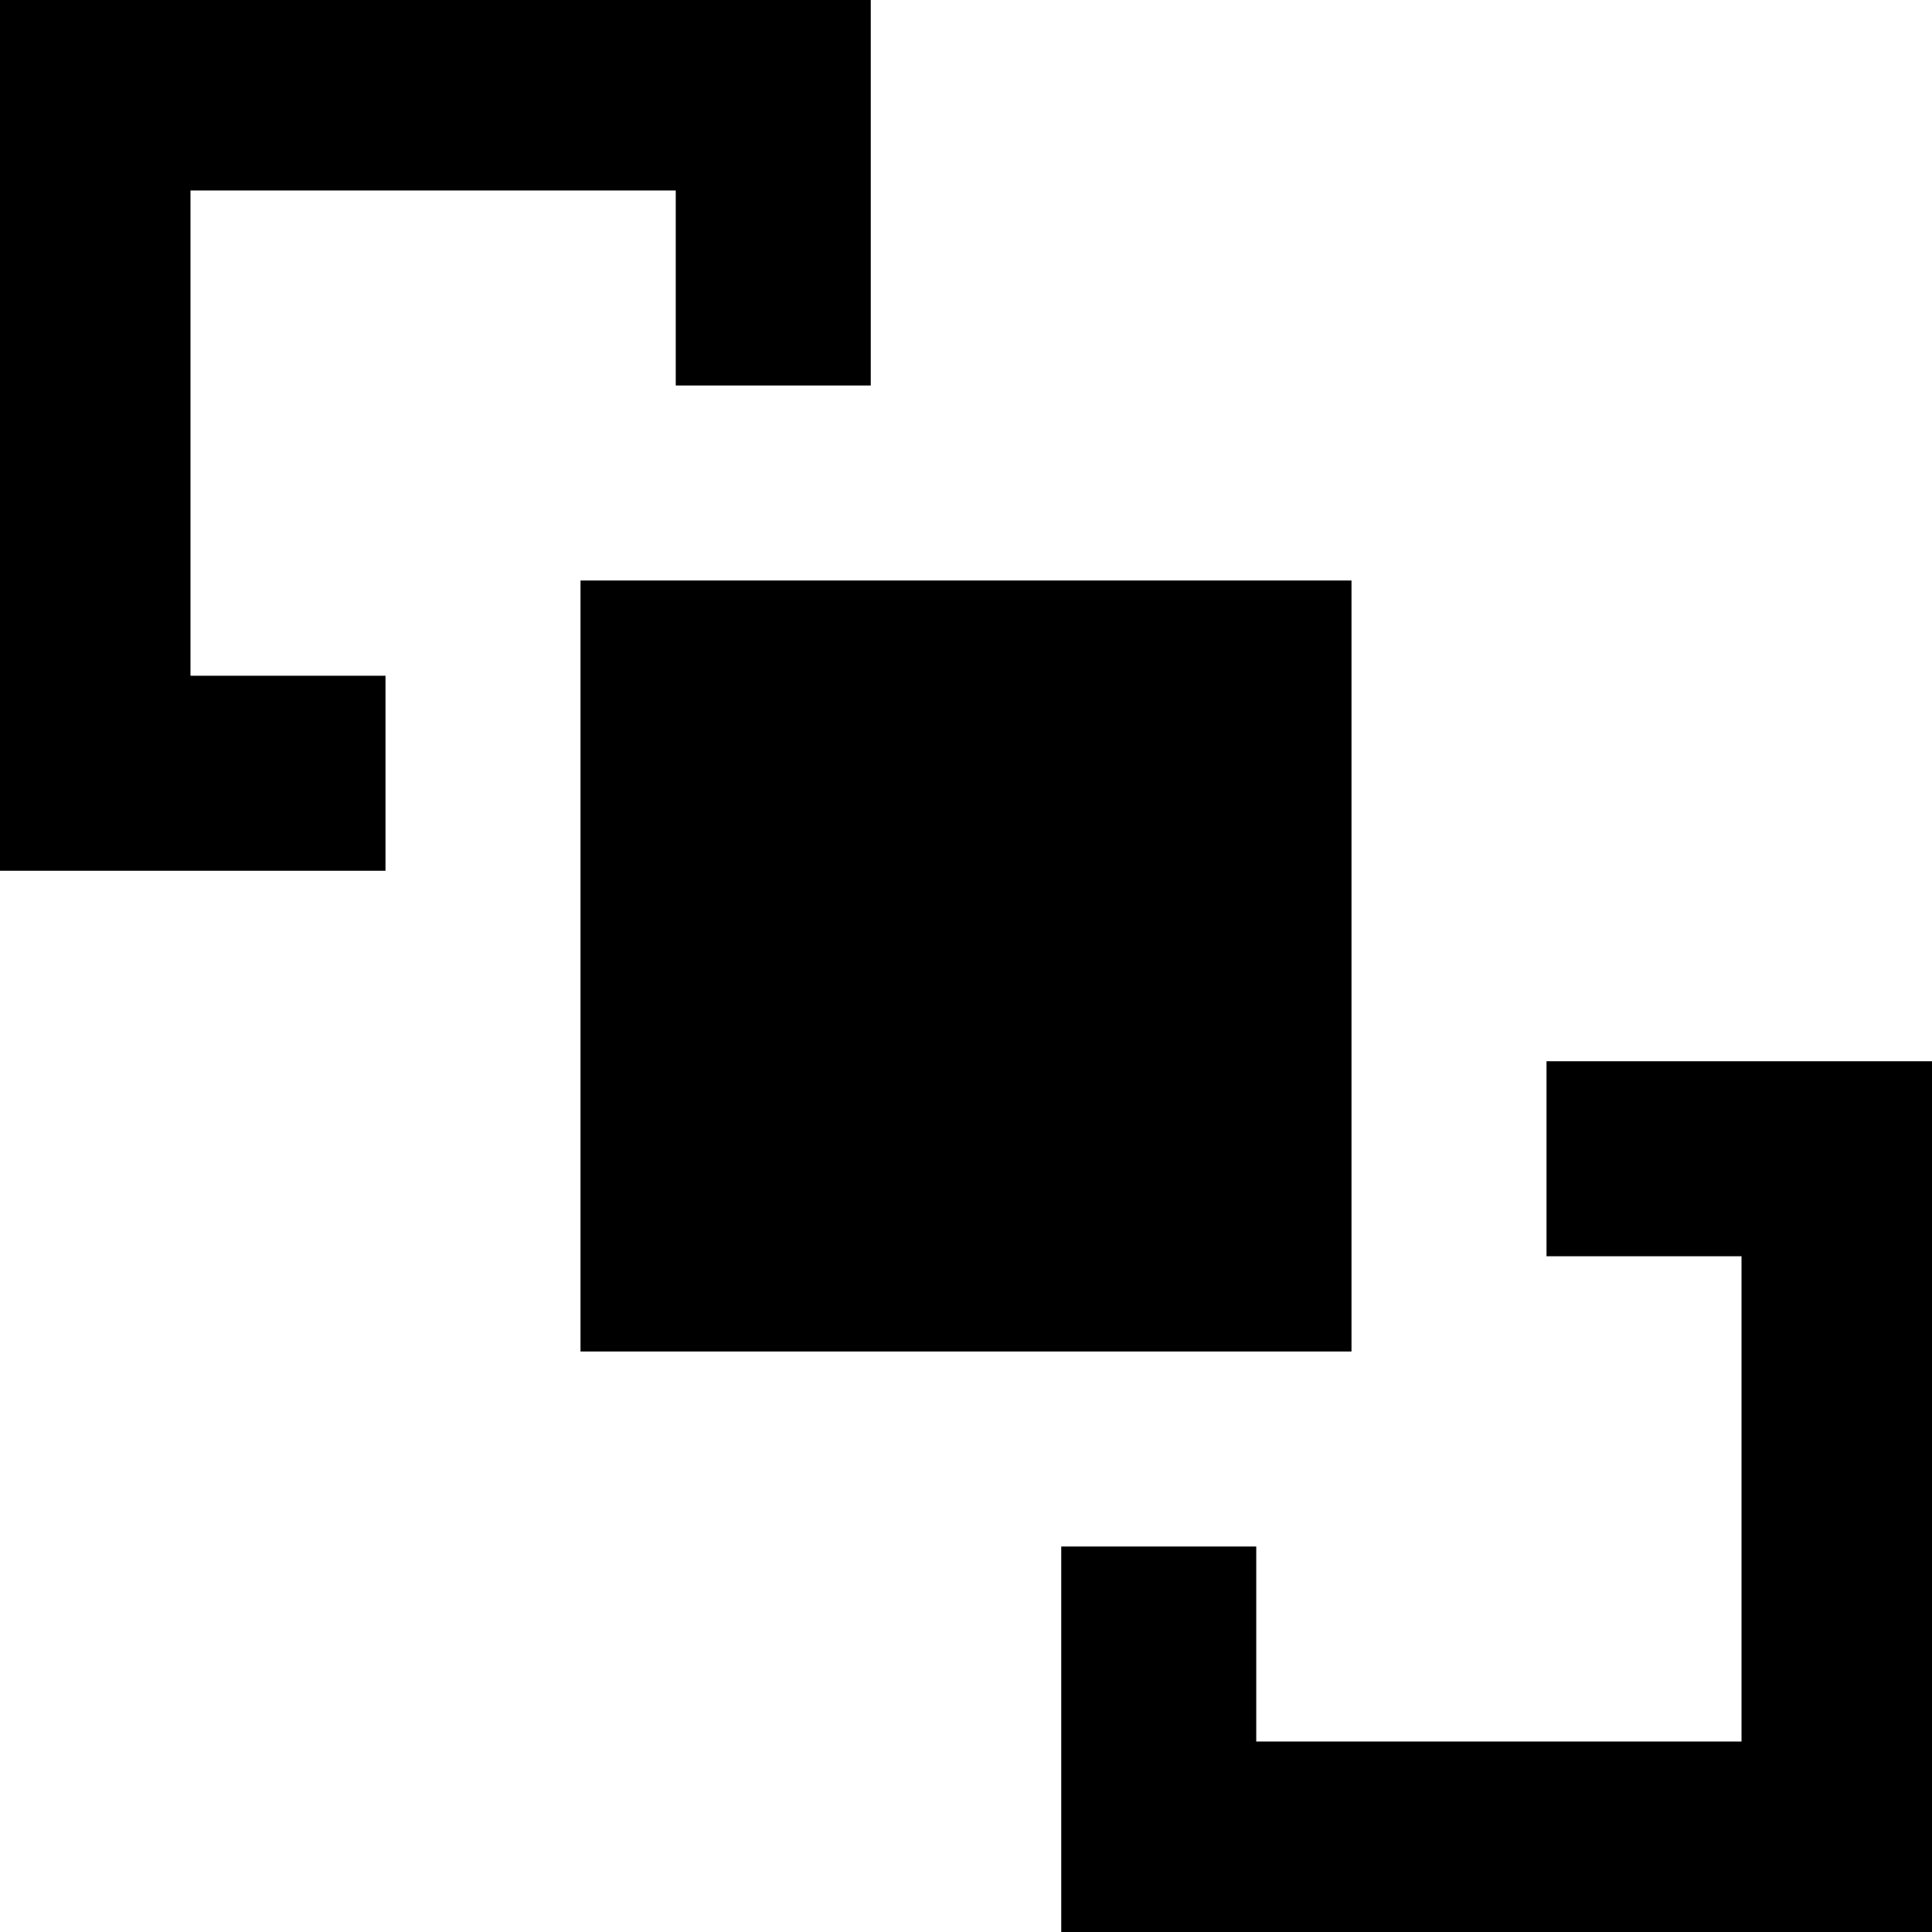 <svg xmlns="http://www.w3.org/2000/svg" viewBox="43 -21 426 426">
      <g transform="scale(1 -1) translate(0 -384)">
        <path d="M43 405H235V320H192V363H85V256H128V213H43ZM469 171V-21H277V64H320V21H427V128H384V171ZM171 277H341V107H171Z" />
      </g>
    </svg>